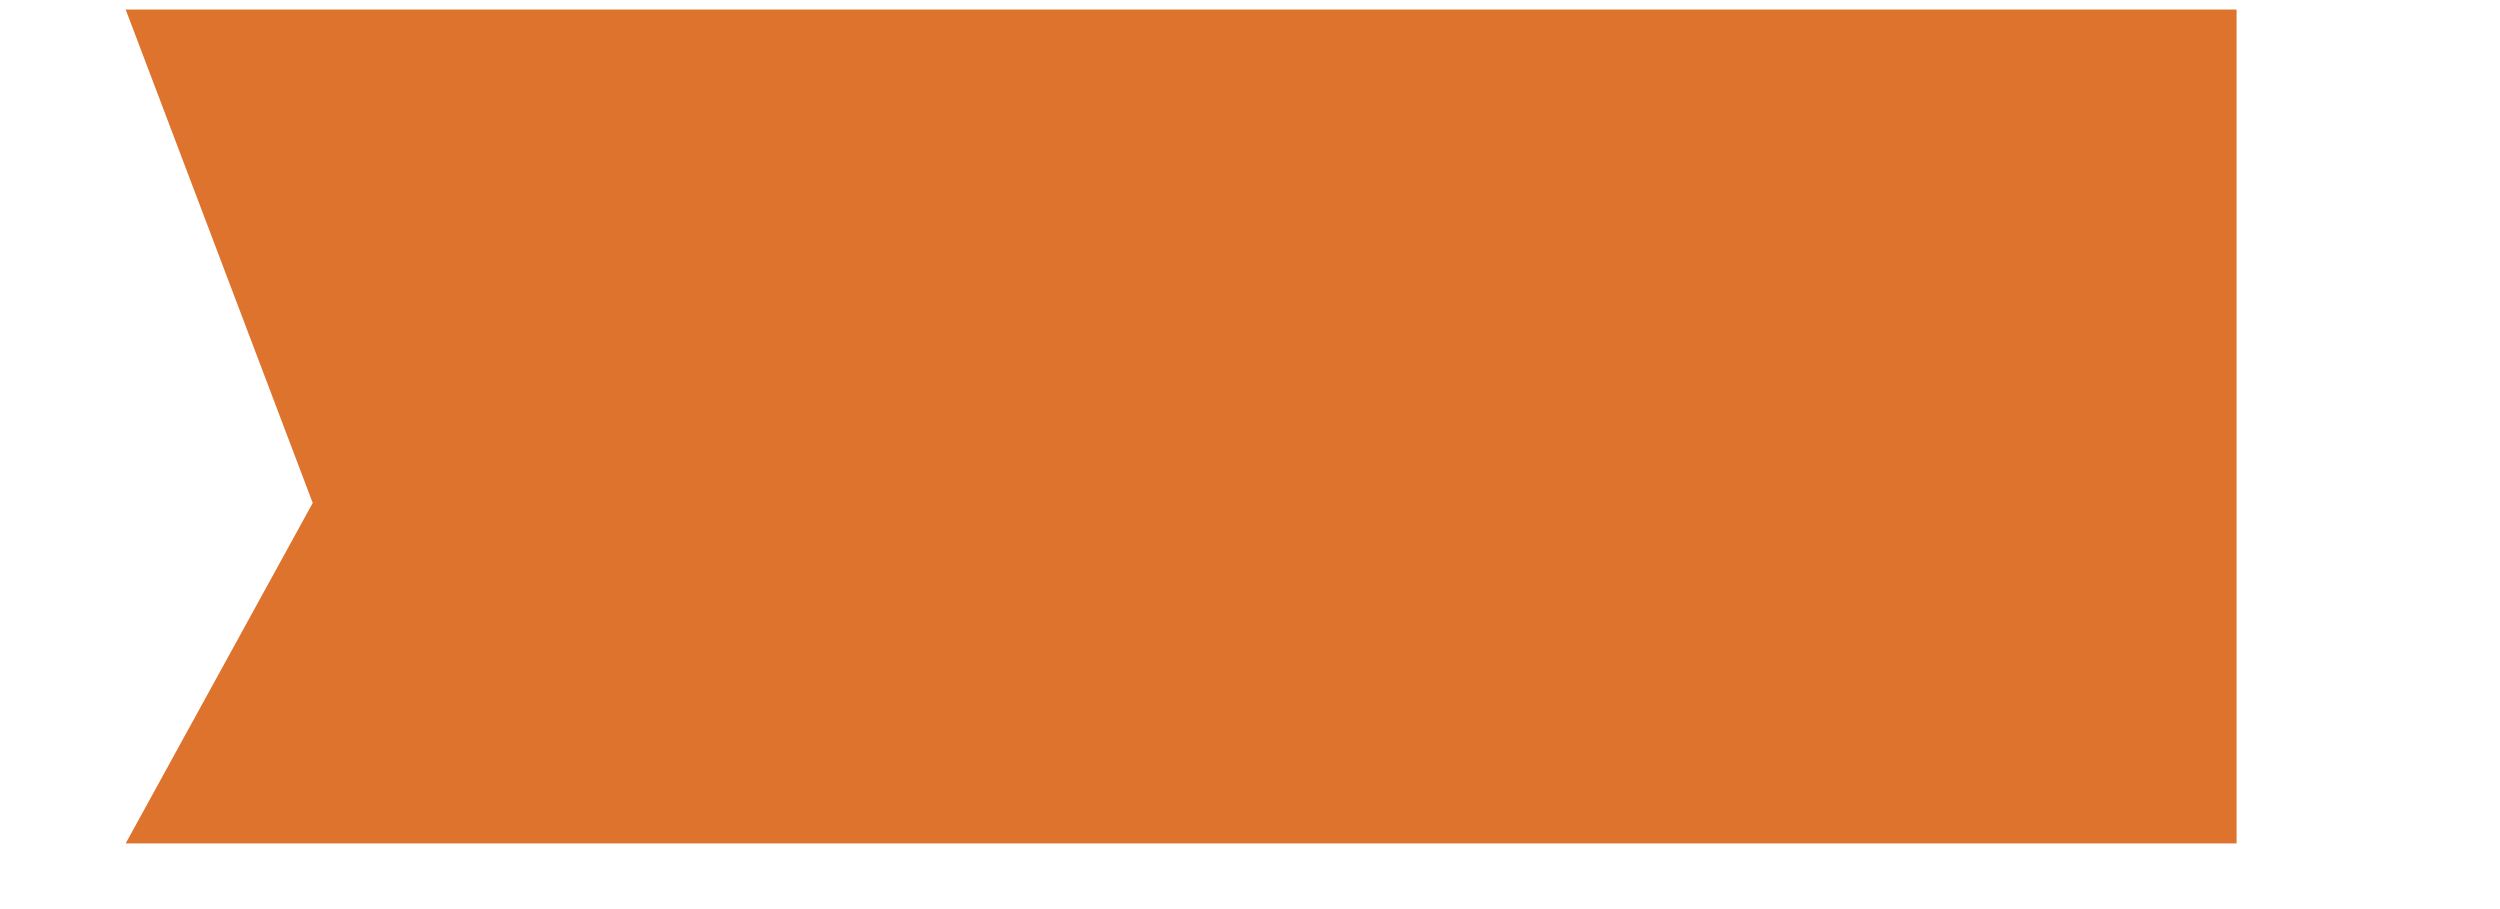 ﻿<?xml version="1.0" encoding="utf-8"?>
<svg version="1.1" xmlns:xlink="http://www.w3.org/1999/xlink" width="11px" height="4px" xmlns="http://www.w3.org/2000/svg">
  <defs>
    <pattern id="BGPattern" patternUnits="userSpaceOnUse" alignment="0 0" imageRepeat="None" />
    <mask fill="white" id="Clip472">
      <path d="M 9.841 3.711  L 9.841 0.042  L 0.553 0.042  L 1.376 2.213  L 0.553 3.711  L 9.841 3.711  Z " fill-rule="evenodd" />
    </mask>
  </defs>
  <g transform="matrix(1 0 0 1 -577 -738 )">
    <path d="M 9.841 3.711  L 9.841 0.042  L 0.553 0.042  L 1.376 2.213  L 0.553 3.711  L 9.841 3.711  Z " fill-rule="nonzero" fill="rgba(221, 115, 44, 1)" stroke="none" transform="matrix(1 0 0 1 577 738 )" class="fill" />
    <path d="M 9.841 3.711  L 9.841 0.042  L 0.553 0.042  L 1.376 2.213  L 0.553 3.711  L 9.841 3.711  Z " stroke-width="0" stroke-dasharray="0" stroke="rgba(255, 255, 255, 0)" fill="none" transform="matrix(1 0 0 1 577 738 )" class="stroke" mask="url(#Clip472)" />
  </g>
</svg>